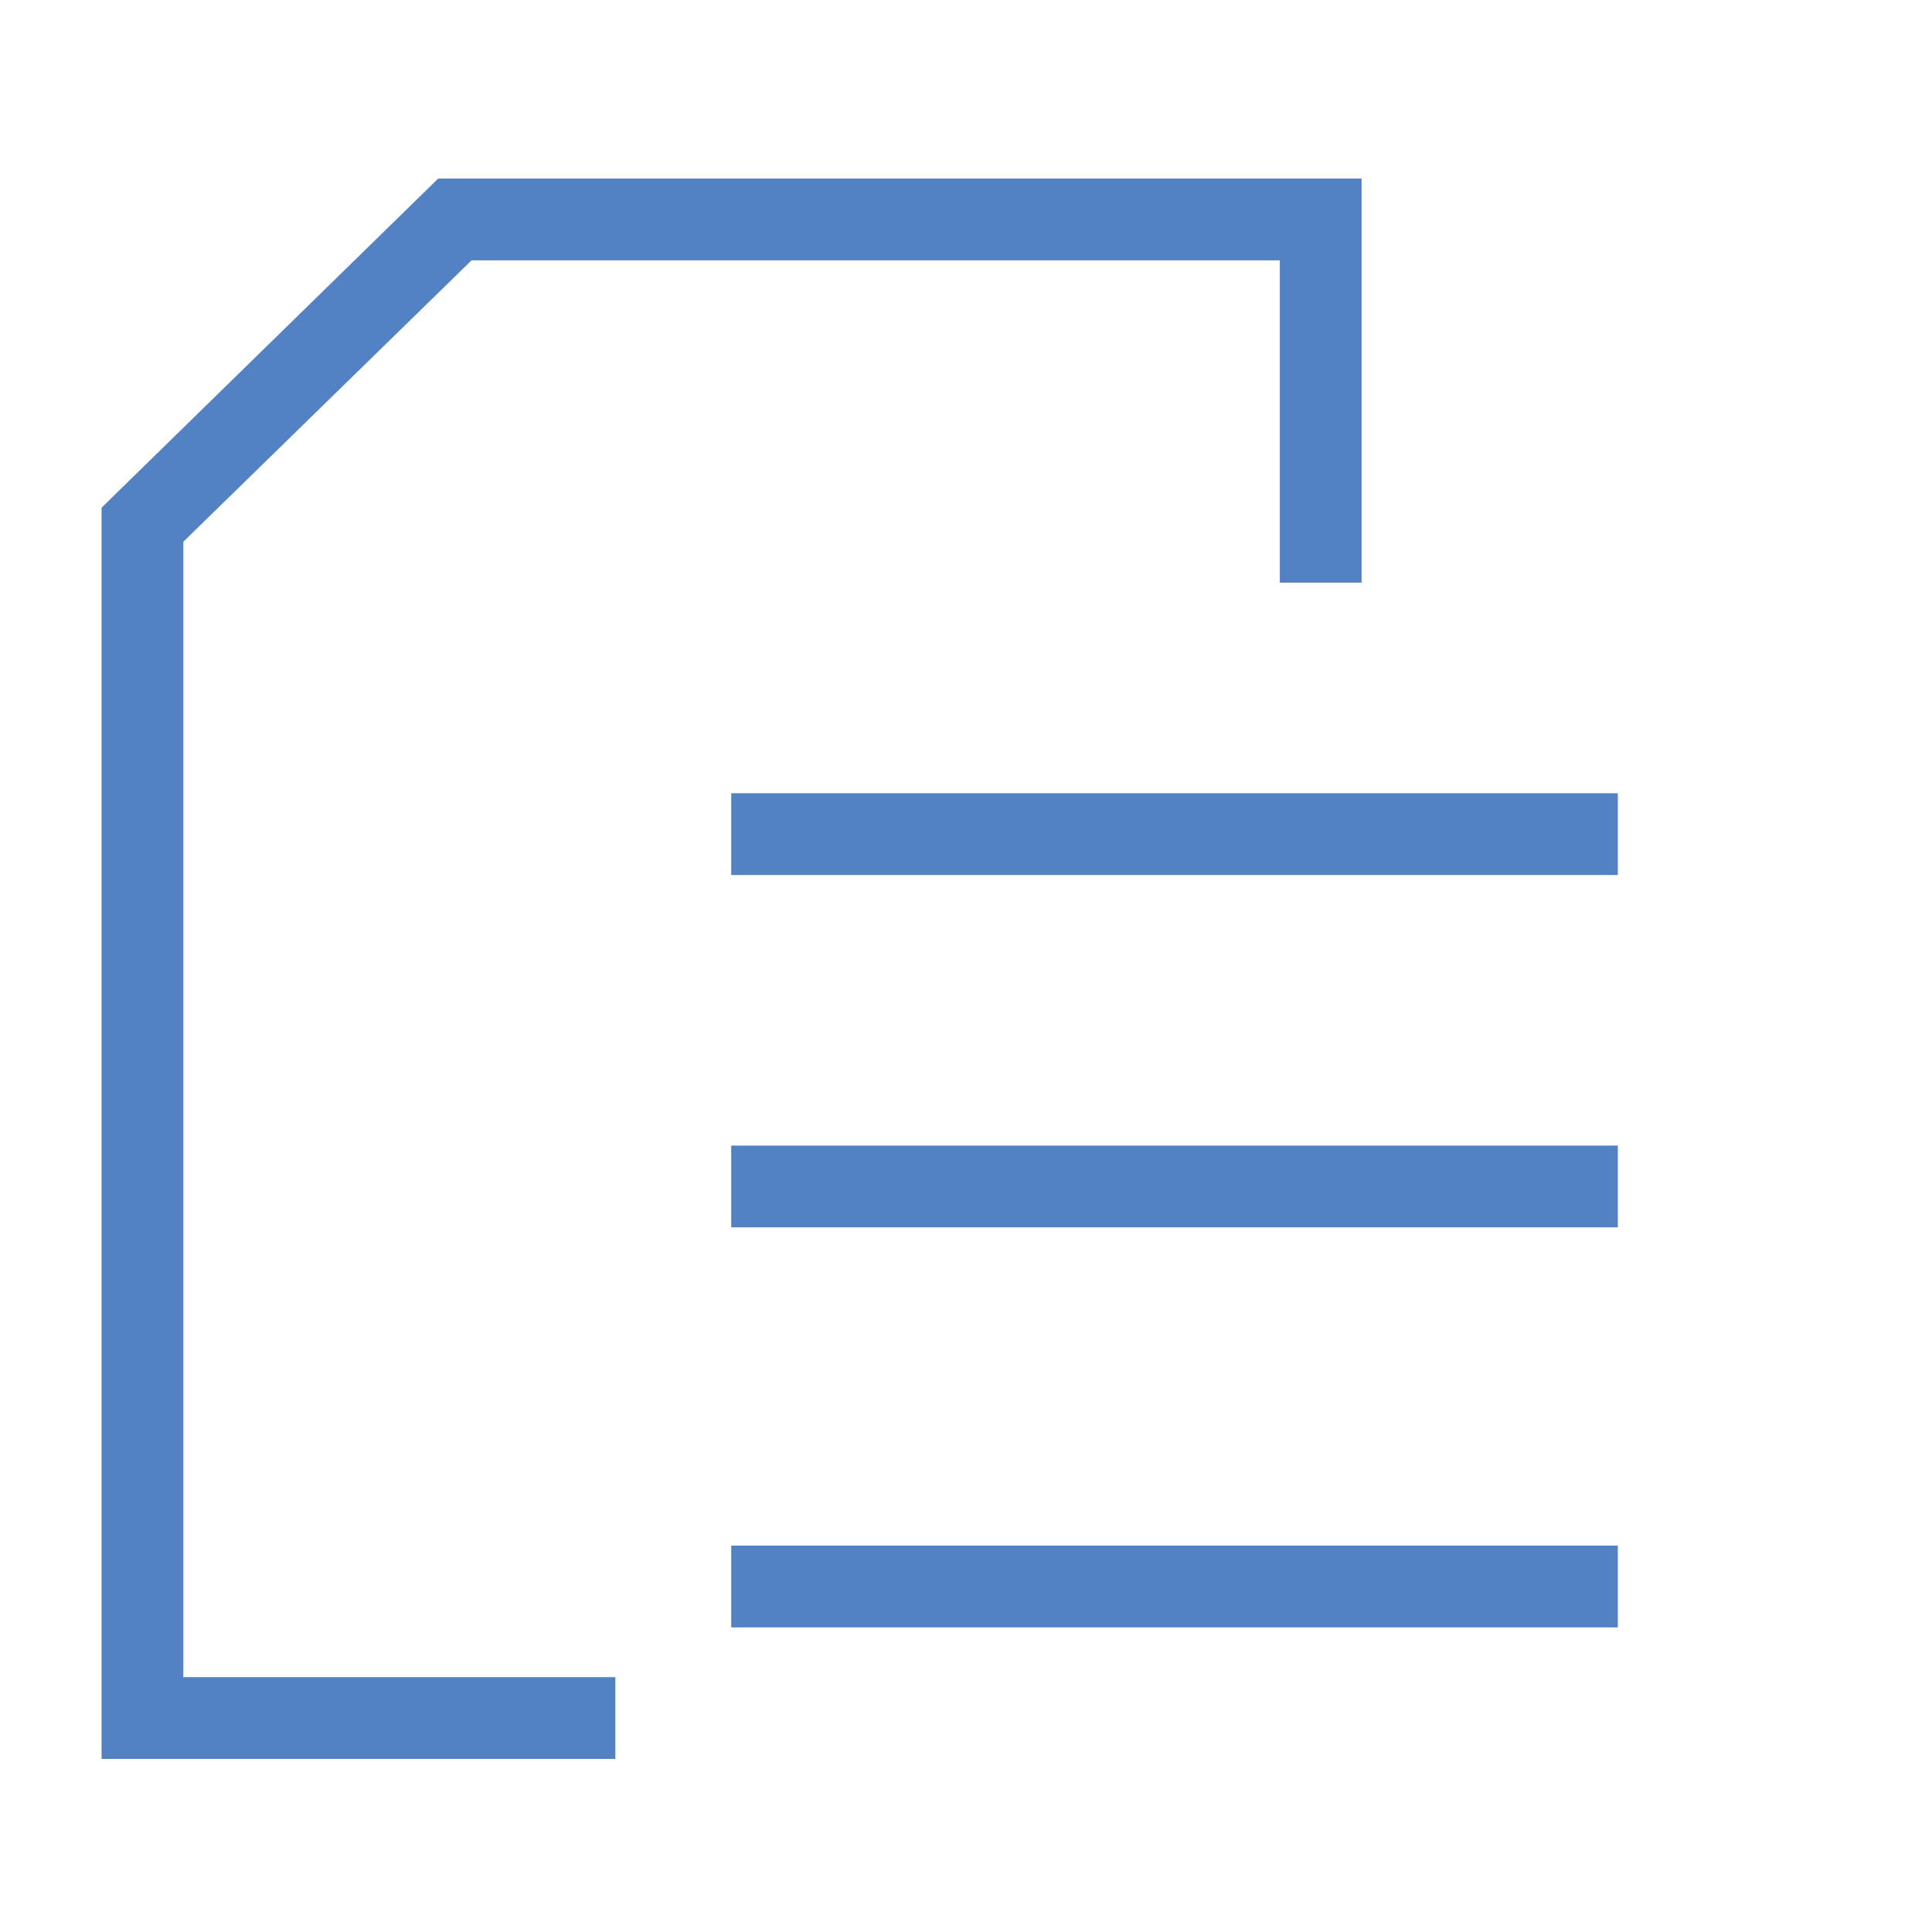 <?xml version="1.0" standalone="no"?><!DOCTYPE svg PUBLIC "-//W3C//DTD SVG 1.1//EN" "http://www.w3.org/Graphics/SVG/1.1/DTD/svg11.dtd"><svg t="1564557989619" class="icon" viewBox="0 0 1024 1024" version="1.1" xmlns="http://www.w3.org/2000/svg" p-id="4359" xmlns:xlink="http://www.w3.org/1999/xlink" width="200" height="200"><defs><style type="text/css"></style></defs><path d="M326.163 932.255H53.819V269.093l178.432-174.459h489.425v214.191h-43.344V137.978H249.95L97.163 287.153v601.758h229z" fill="#5282C3" p-id="4360"></path><path d="M387.567 420.436h469.92v43.344H387.567zM387.567 607.176h469.92v43.344H387.567zM387.567 819.2h469.92v43.344H387.567z" fill="#5282C3" p-id="4361"></path></svg>